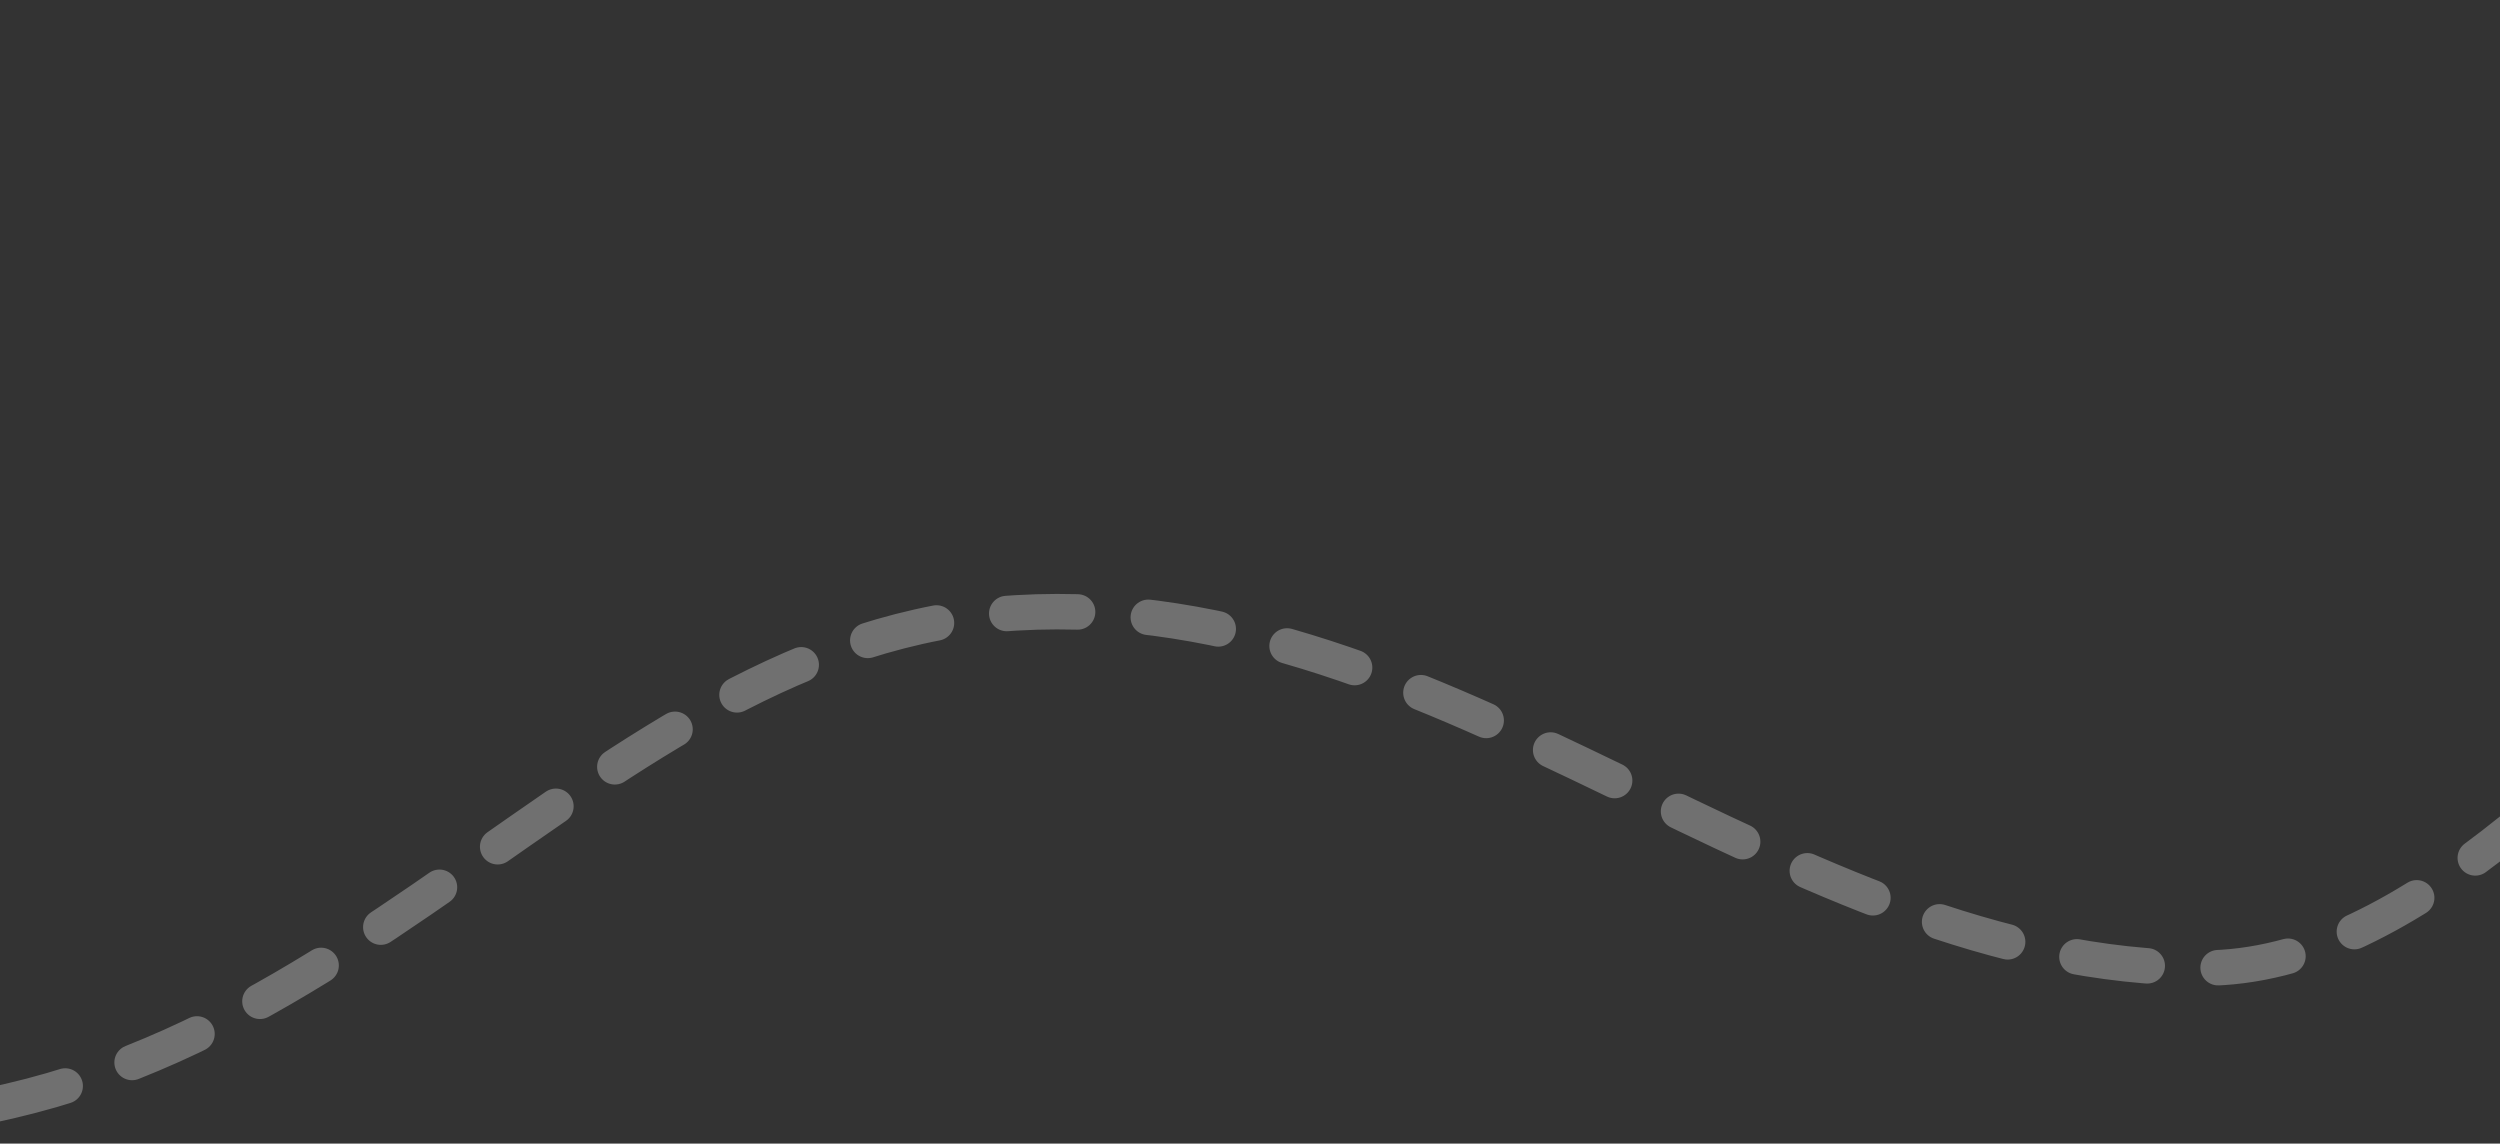 <svg width="282" height="129" viewBox="0 0 282 129" fill="none" xmlns="http://www.w3.org/2000/svg">
<rect x="0" y="0" width="282" height="129" fill="#333333" stroke="none"/>
<path opacity="0.3" d="M-275.898 17.385C-271.425 12.442 -255.204 2.556 -226.107 2.556C-189.734 2.556 -177.728 27.482 -157.599 45.467C-137.471 63.451 -78.145 126.556 -19.525 126.556C39.095 126.556 65.933 71.97 114.665 69.131C163.397 66.291 201.535 109.202 248.501 109.202C295.468 109.202 337.49 9.497 405.998 9.497C460.803 9.497 485.57 28.849 491.102 38.525" stroke="white" stroke-width="4" stroke-linecap="round" stroke-dasharray="8 8"/>
</svg>
